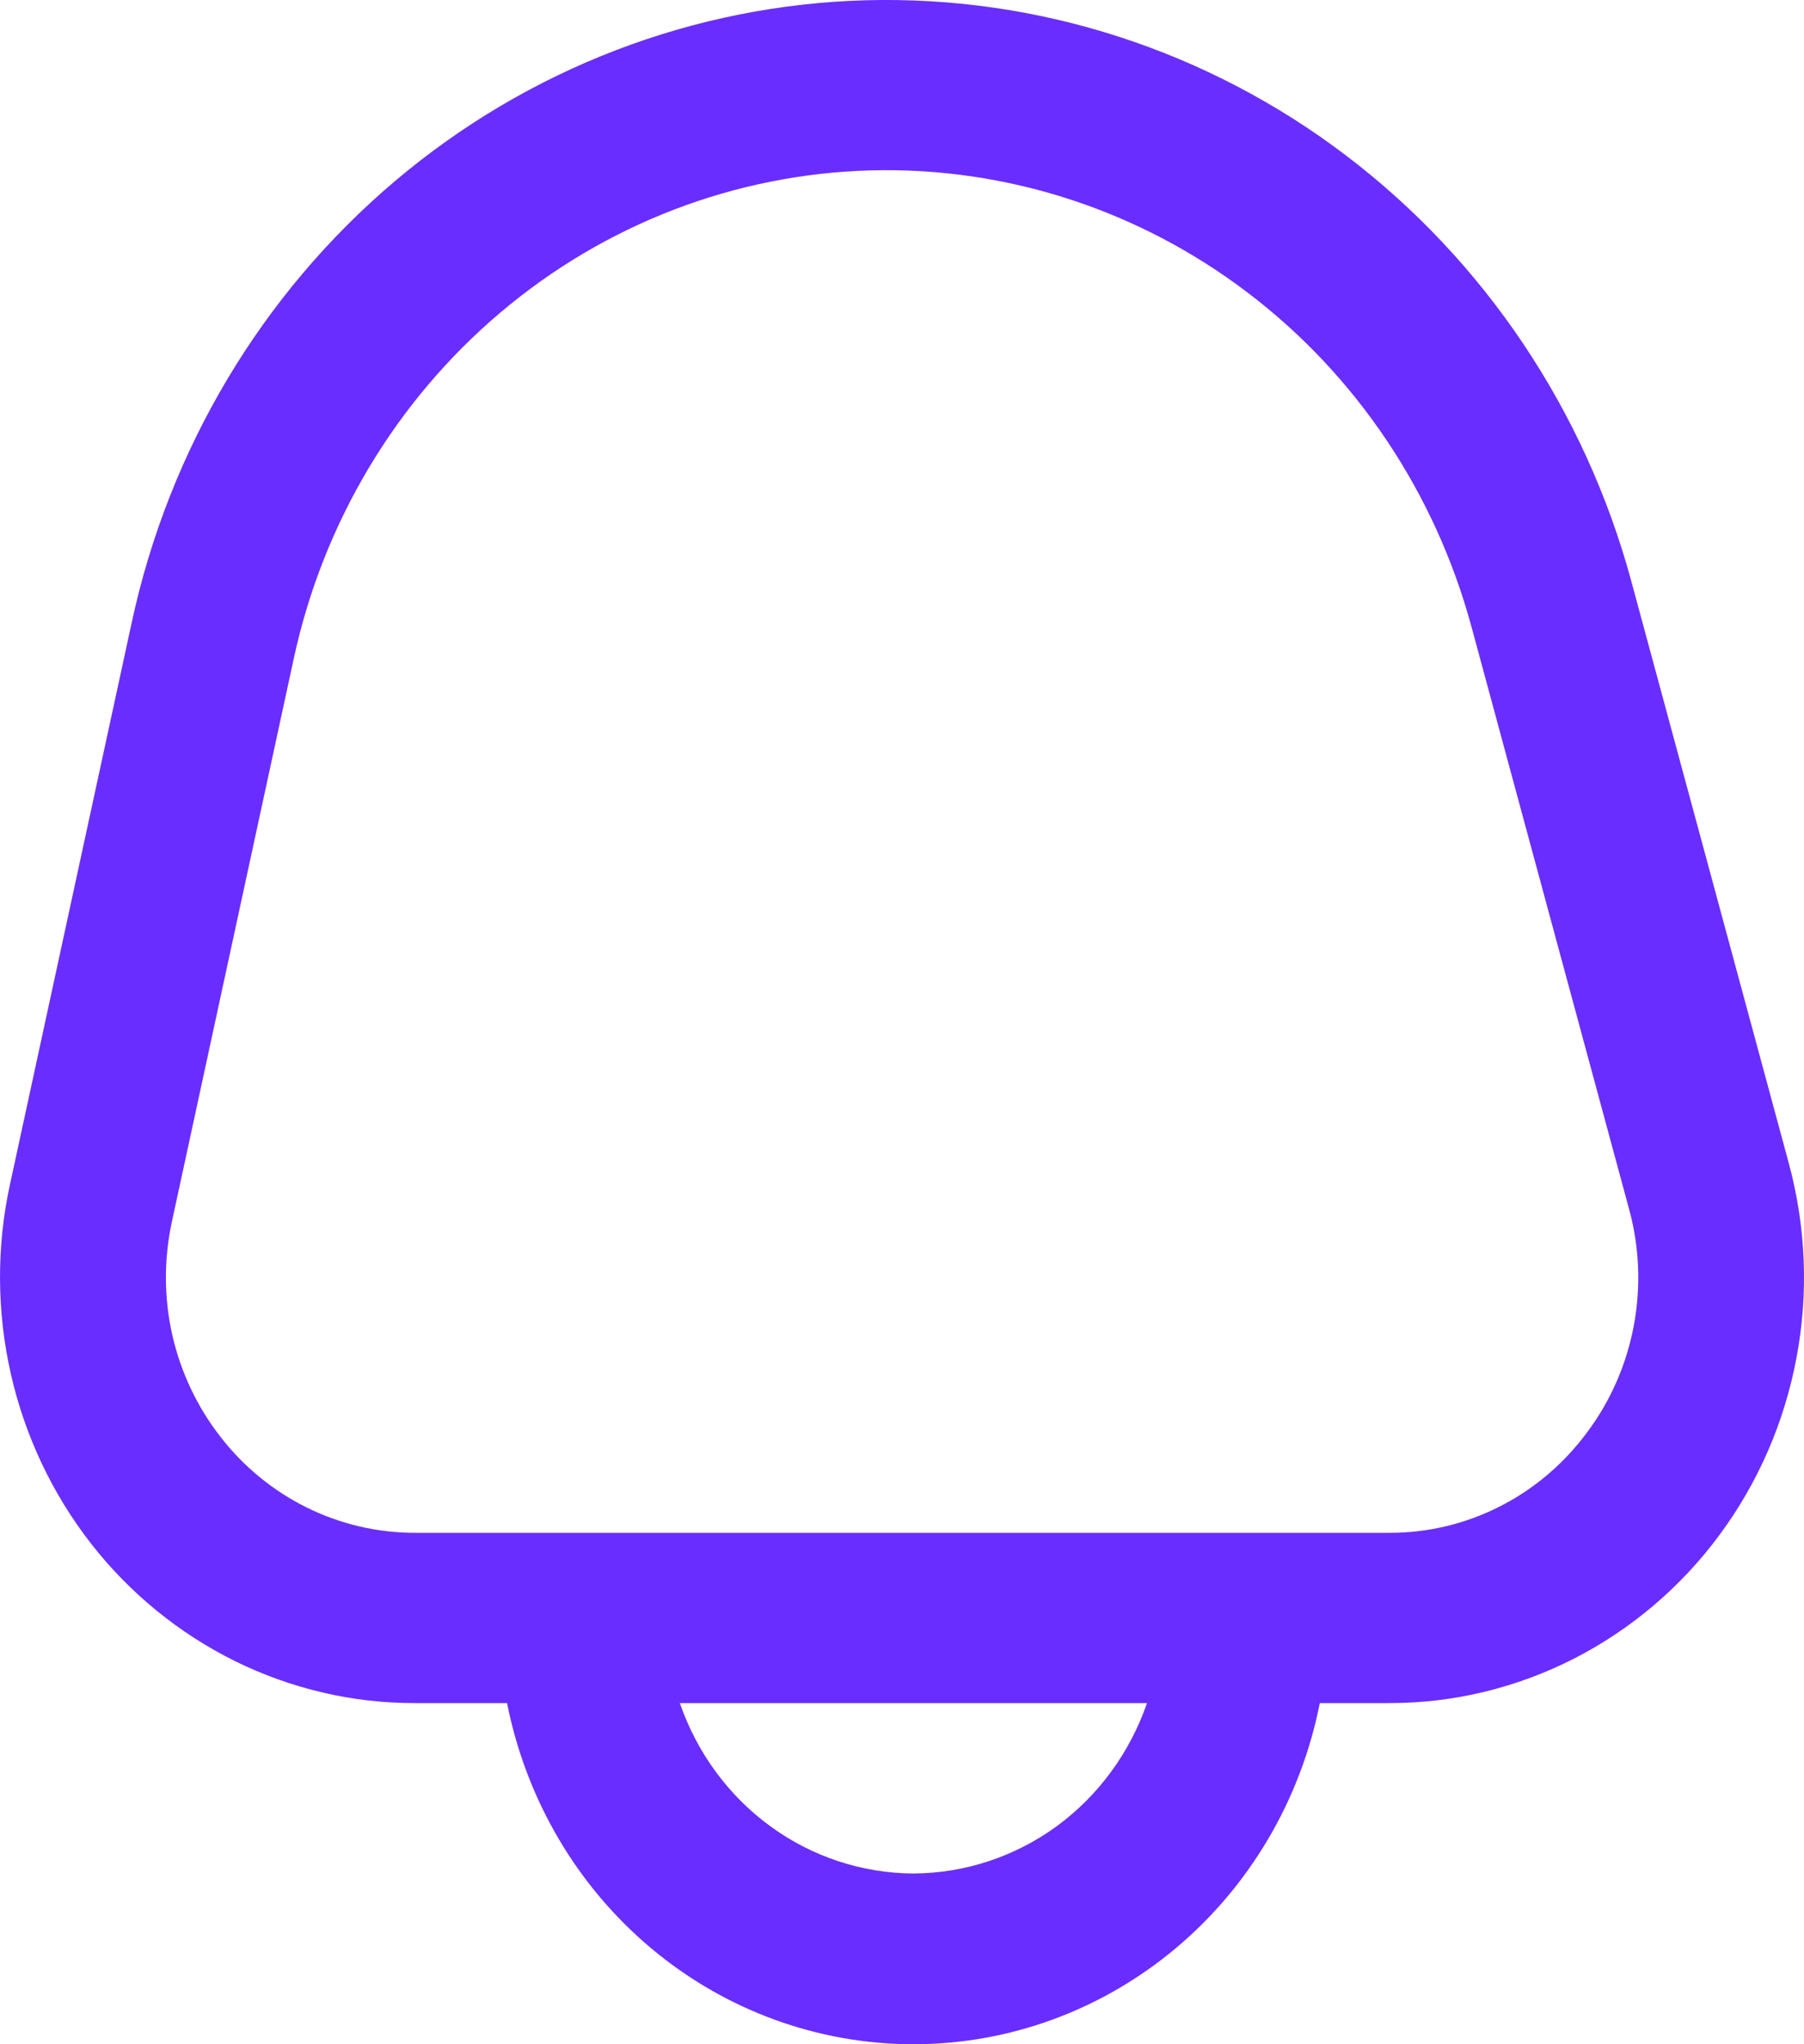 <svg width="15" height="17" viewBox="0 0 15 17" fill="none" xmlns="http://www.w3.org/2000/svg">
<path d="M14.874 9.675L13.564 4.833C13.18 3.415 12.345 2.169 11.192 1.293C10.04 0.418 8.635 -0.036 7.202 0.002C5.77 0.041 4.39 0.57 3.284 1.506C2.178 2.442 1.408 3.732 1.097 5.169L0.082 9.854C-0.03 10.371 -0.027 10.908 0.09 11.425C0.207 11.941 0.435 12.424 0.758 12.838C1.081 13.252 1.491 13.585 1.956 13.815C2.422 14.044 2.932 14.164 3.448 14.163H4.216C4.375 14.964 4.797 15.684 5.413 16.201C6.029 16.718 6.8 17 7.595 17C8.391 17 9.161 16.718 9.777 16.201C10.393 15.684 10.816 14.964 10.974 14.163H11.552C12.084 14.164 12.608 14.037 13.084 13.795C13.56 13.552 13.976 13.2 14.297 12.765C14.619 12.331 14.838 11.825 14.938 11.289C15.039 10.753 15.016 10.201 14.874 9.675ZM7.595 15.58C7.169 15.578 6.753 15.441 6.406 15.188C6.058 14.934 5.795 14.576 5.653 14.163H9.537C9.395 14.576 9.132 14.934 8.785 15.188C8.437 15.441 8.022 15.578 7.595 15.58ZM13.199 11.908C13.007 12.169 12.758 12.382 12.472 12.527C12.186 12.673 11.871 12.748 11.551 12.747H3.448C3.138 12.747 2.832 12.675 2.553 12.538C2.274 12.4 2.028 12.2 1.835 11.951C1.641 11.703 1.504 11.414 1.433 11.104C1.363 10.794 1.362 10.472 1.429 10.161L2.443 5.475C2.687 4.346 3.292 3.334 4.161 2.599C5.03 1.863 6.113 1.448 7.239 1.417C8.364 1.387 9.467 1.744 10.372 2.432C11.278 3.119 11.933 4.098 12.235 5.212L13.545 10.053C13.632 10.369 13.645 10.701 13.585 11.023C13.525 11.344 13.393 11.648 13.199 11.908Z" fill="#692EFF"/>
</svg>
